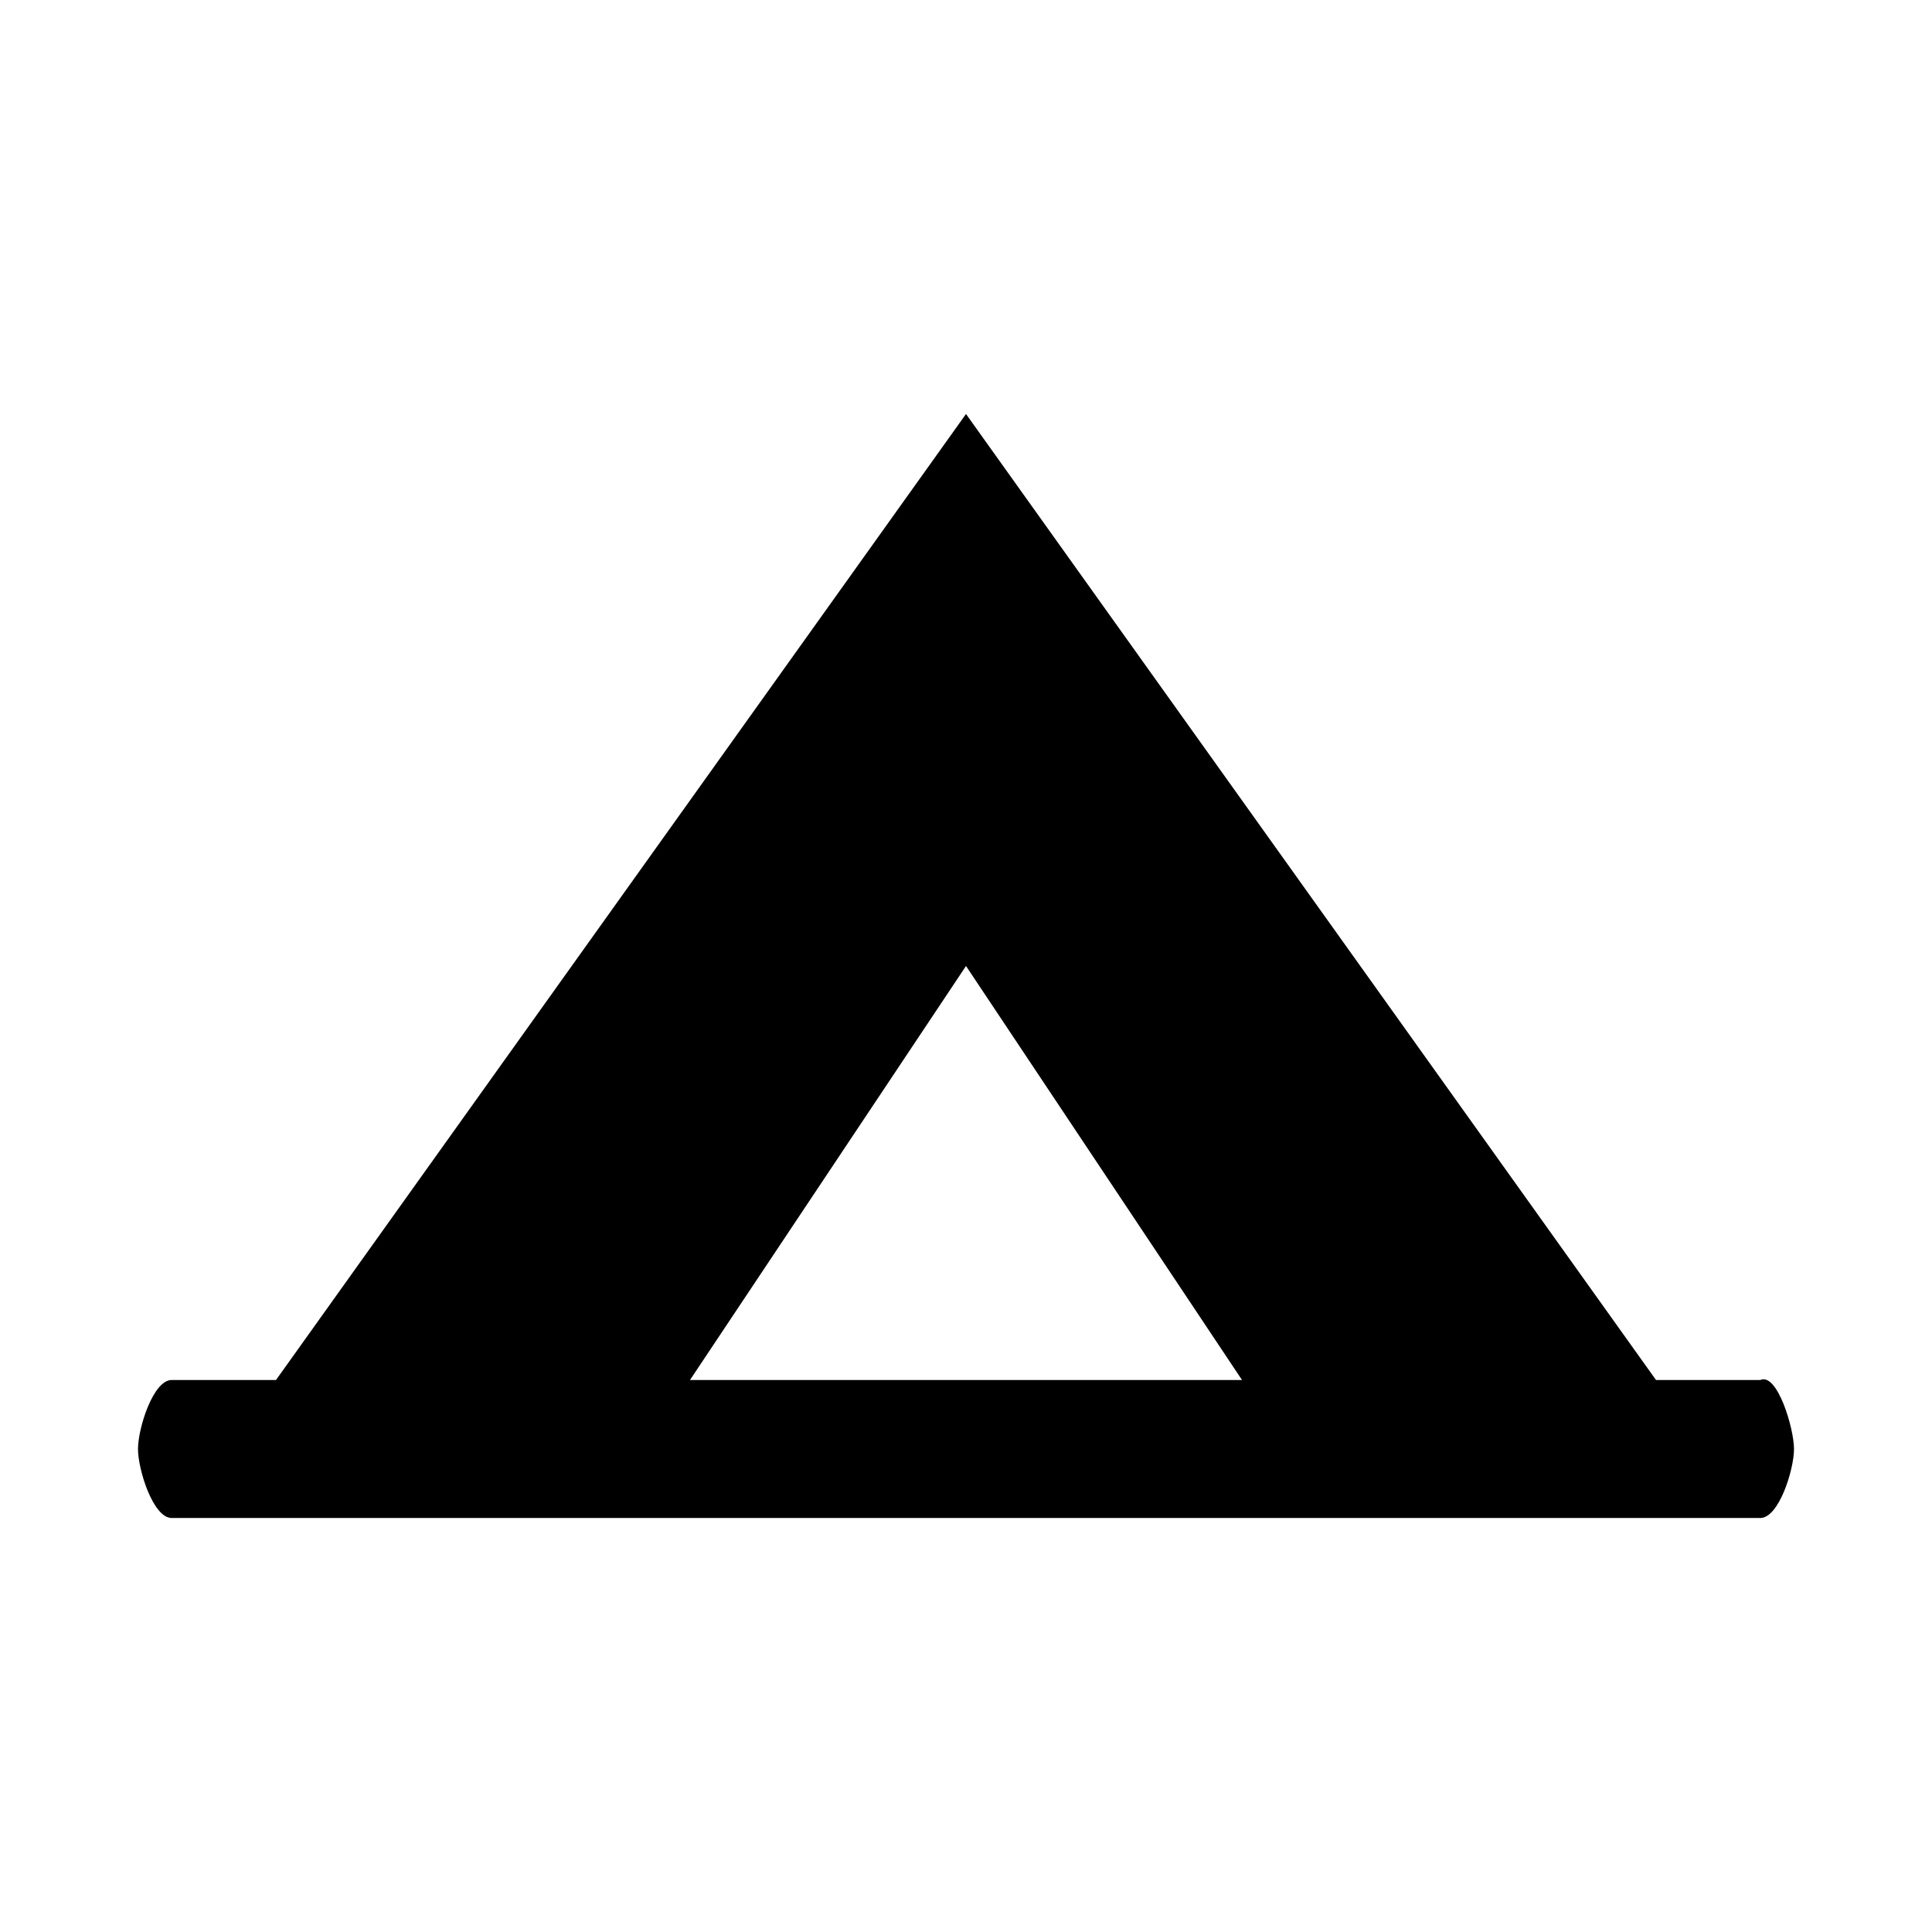 <svg xmlns="http://www.w3.org/2000/svg"
  xmlns:svg="http://www.w3.org/2000/svg" viewBox="0 0 14 14">

  <path d="M 7,7 9,10 H 5 Z M 2,10 H 1.244 C 1.11,10 1,10.349 1,10.5 1,10.651 1.11,11 1.244,11 H 12.756 C 12.89,11 13,10.651 13,10.5 13,10.349 12.878,9.944 12.756,10 H 12 L 7,3 Z"/>
</svg>
